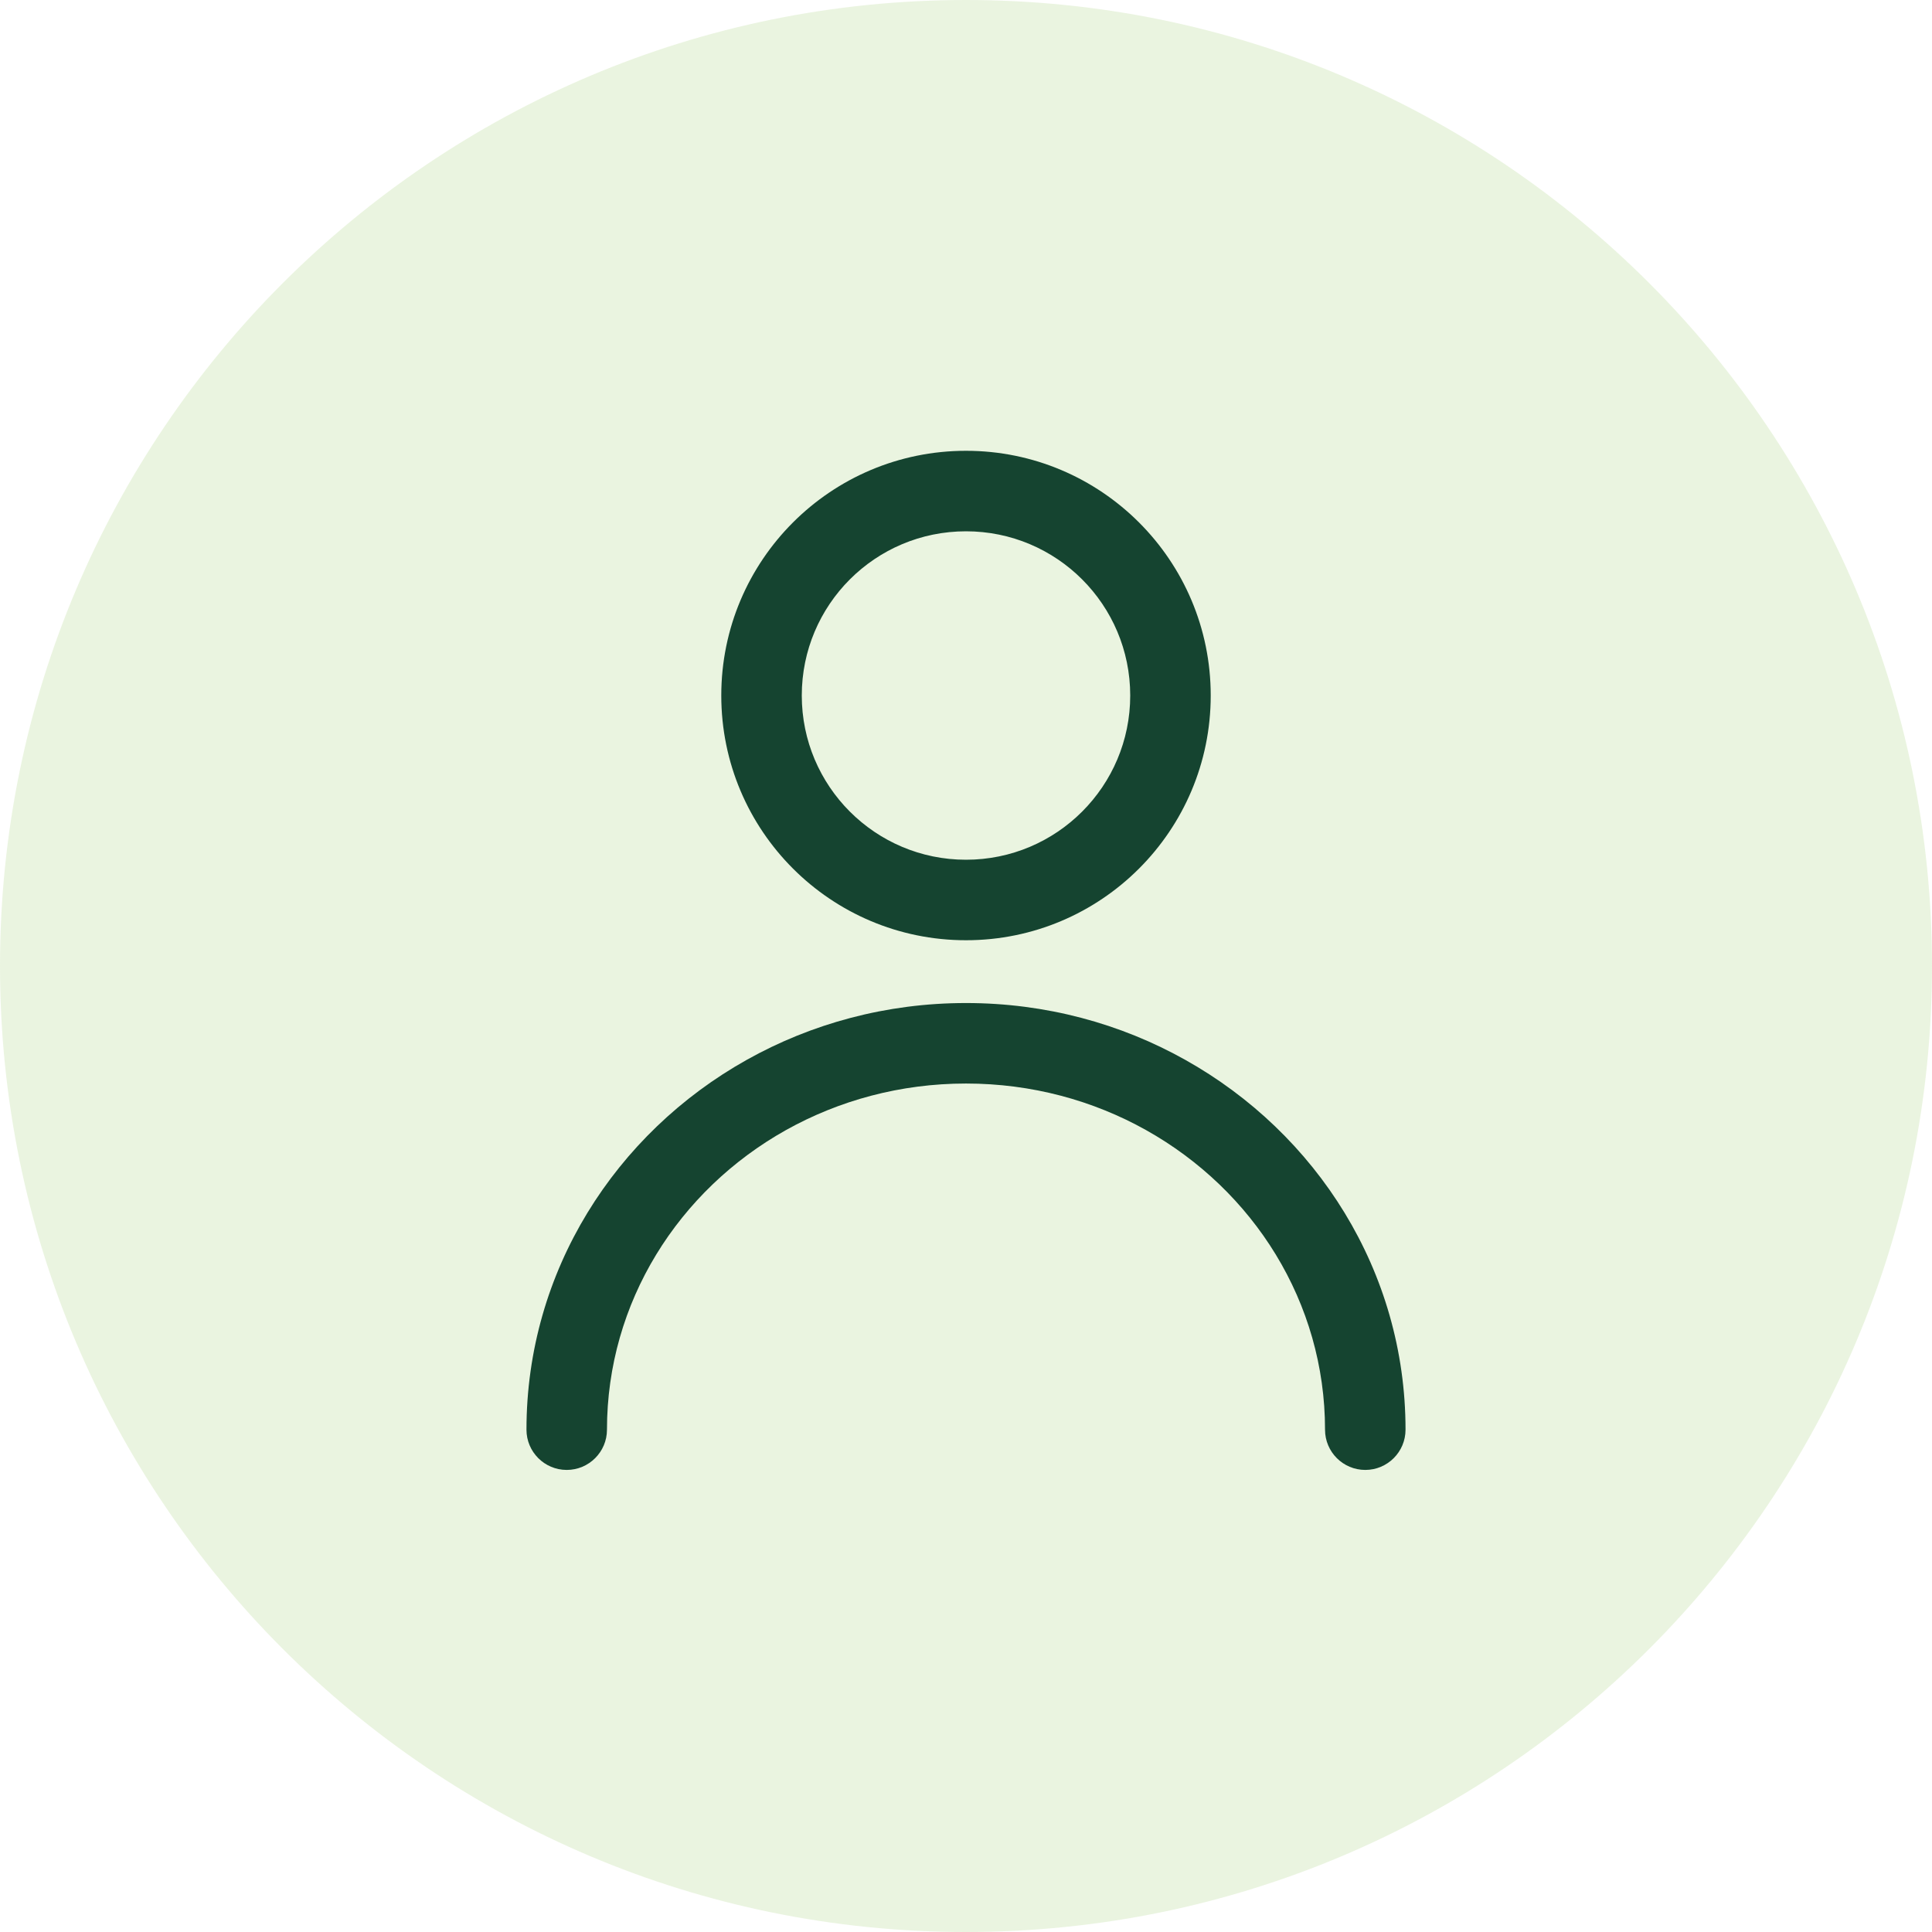 <svg width="24" height="24" viewBox="0 0 24 24" fill="none" xmlns="http://www.w3.org/2000/svg">
<path d="M0 12C0 5.373 5.373 0 12 0V0C18.627 0 24 5.373 24 12V12C24 18.627 18.627 24 12 24V24C5.373 24 0 18.627 0 12V12Z" fill="#98C867" fill-opacity="0.2"/>
<path fill-rule="evenodd" clip-rule="evenodd" d="M12 6.6C10.873 6.6 9.96 7.513 9.96 8.64C9.96 9.766 10.873 10.68 12 10.68C13.127 10.68 14.04 9.766 14.04 8.64C14.04 7.513 13.127 6.6 12 6.6ZM12 5.6C10.321 5.6 8.96 6.961 8.96 8.64C8.96 10.319 10.321 11.68 12 11.68C13.679 11.68 15.04 10.319 15.04 8.64C15.04 6.961 13.679 5.6 12 5.6Z" fill="#154430"/>
<path fill-rule="evenodd" clip-rule="evenodd" d="M16.96 18.26C16.684 18.26 16.46 18.036 16.46 17.76C16.46 16.177 15.572 14.786 14.236 14.038C13.58 13.671 12.817 13.46 12 13.46C11.184 13.46 10.421 13.671 9.764 14.038C8.428 14.786 7.54 16.177 7.54 17.76C7.54 18.036 7.316 18.26 7.04 18.26C6.764 18.26 6.54 18.036 6.54 17.76C6.54 15.789 7.647 14.078 9.276 13.166C10.079 12.716 11.01 12.46 12 12.46C12.991 12.46 13.922 12.716 14.724 13.166C16.353 14.078 17.46 15.789 17.46 17.76C17.46 18.036 17.236 18.26 16.96 18.26Z" fill="#154430"/>
</svg>

